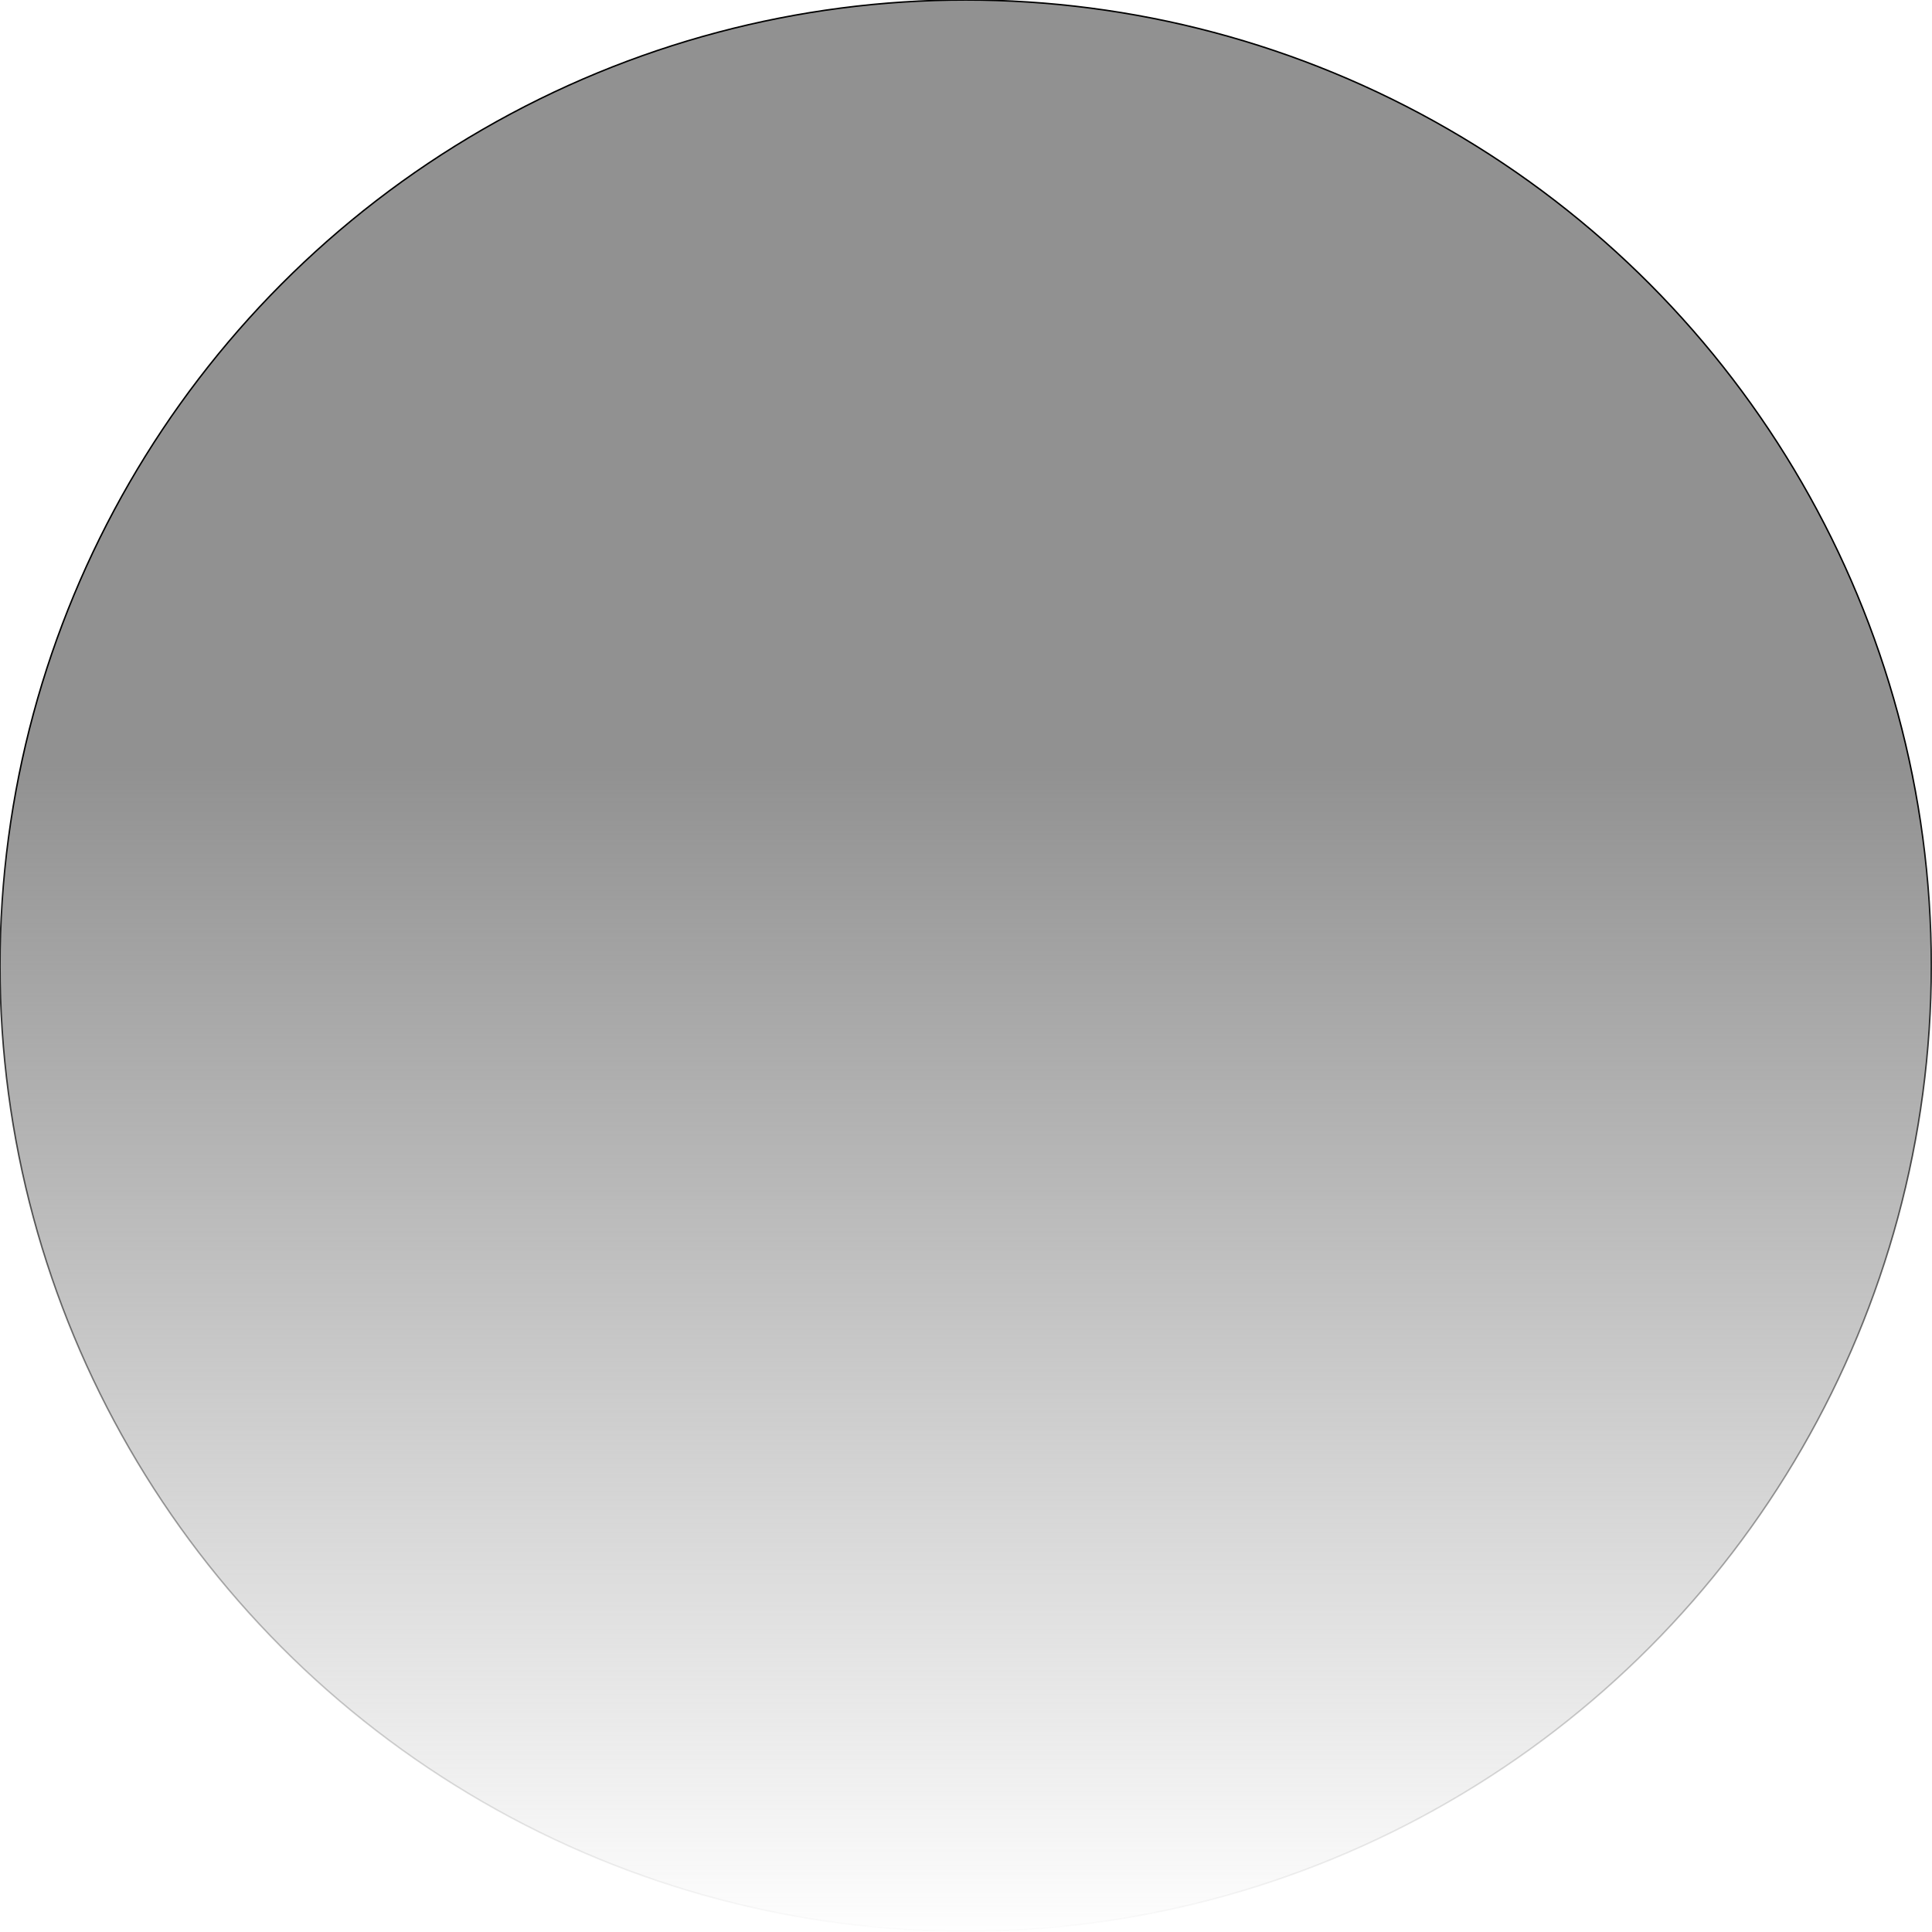 <?xml version="1.0" encoding="UTF-8" standalone="no"?><!DOCTYPE svg PUBLIC "-//W3C//DTD SVG 1.1//EN" "http://www.w3.org/Graphics/SVG/1.1/DTD/svg11.dtd"><svg width="100%" height="100%" viewBox="0 0 1834 1834" version="1.1" xmlns="http://www.w3.org/2000/svg" xmlns:xlink="http://www.w3.org/1999/xlink" xml:space="preserve" xmlns:serif="http://www.serif.com/" style="fill-rule:evenodd;clip-rule:evenodd;stroke-linecap:round;stroke-linejoin:round;stroke-miterlimit:1.5;"><circle id="Moonlight" cx="916.667" cy="916.667" r="916.667" style="fill:url(#_Linear1);stroke:url(#_Linear2);stroke-width:1.39px;"/><circle id="NewMoon" cx="-916.667" cy="-916.667" r="916.667" style="fill:url(#_Linear3);stroke:url(#_Linear4);stroke-width:1.39px;"/><defs><linearGradient id="_Linear1" x1="0" y1="0" x2="1" y2="0" gradientUnits="userSpaceOnUse" gradientTransform="matrix(6.7721e-14,1105.97,-1105.97,6.7721e-14,916.667,727.366)"><stop offset="0" style="stop-color:#919191;stop-opacity:1"/><stop offset="1" style="stop-color:#919191;stop-opacity:0"/></linearGradient><linearGradient id="_Linear2" x1="0" y1="0" x2="1" y2="0" gradientUnits="userSpaceOnUse" gradientTransform="matrix(6.7721e-14,1105.97,-1105.97,6.7721e-14,916.667,727.366)"><stop offset="0" style="stop-color:#000;stop-opacity:1"/><stop offset="1" style="stop-color:#000;stop-opacity:0"/></linearGradient><linearGradient id="_Linear3" x1="0" y1="0" x2="1" y2="0" gradientUnits="userSpaceOnUse" gradientTransform="matrix(6.7721e-14,-1105.97,1105.97,6.7721e-14,-916.667,-727.366)"><stop offset="0" style="stop-color:#919191;stop-opacity:1"/><stop offset="1" style="stop-color:#919191;stop-opacity:0"/></linearGradient><linearGradient id="_Linear4" x1="0" y1="0" x2="1" y2="0" gradientUnits="userSpaceOnUse" gradientTransform="matrix(6.7721e-14,-1105.97,1105.97,6.7721e-14,-916.667,-727.366)"><stop offset="0" style="stop-color:#000;stop-opacity:1"/><stop offset="1" style="stop-color:#000;stop-opacity:0"/></linearGradient></defs></svg>